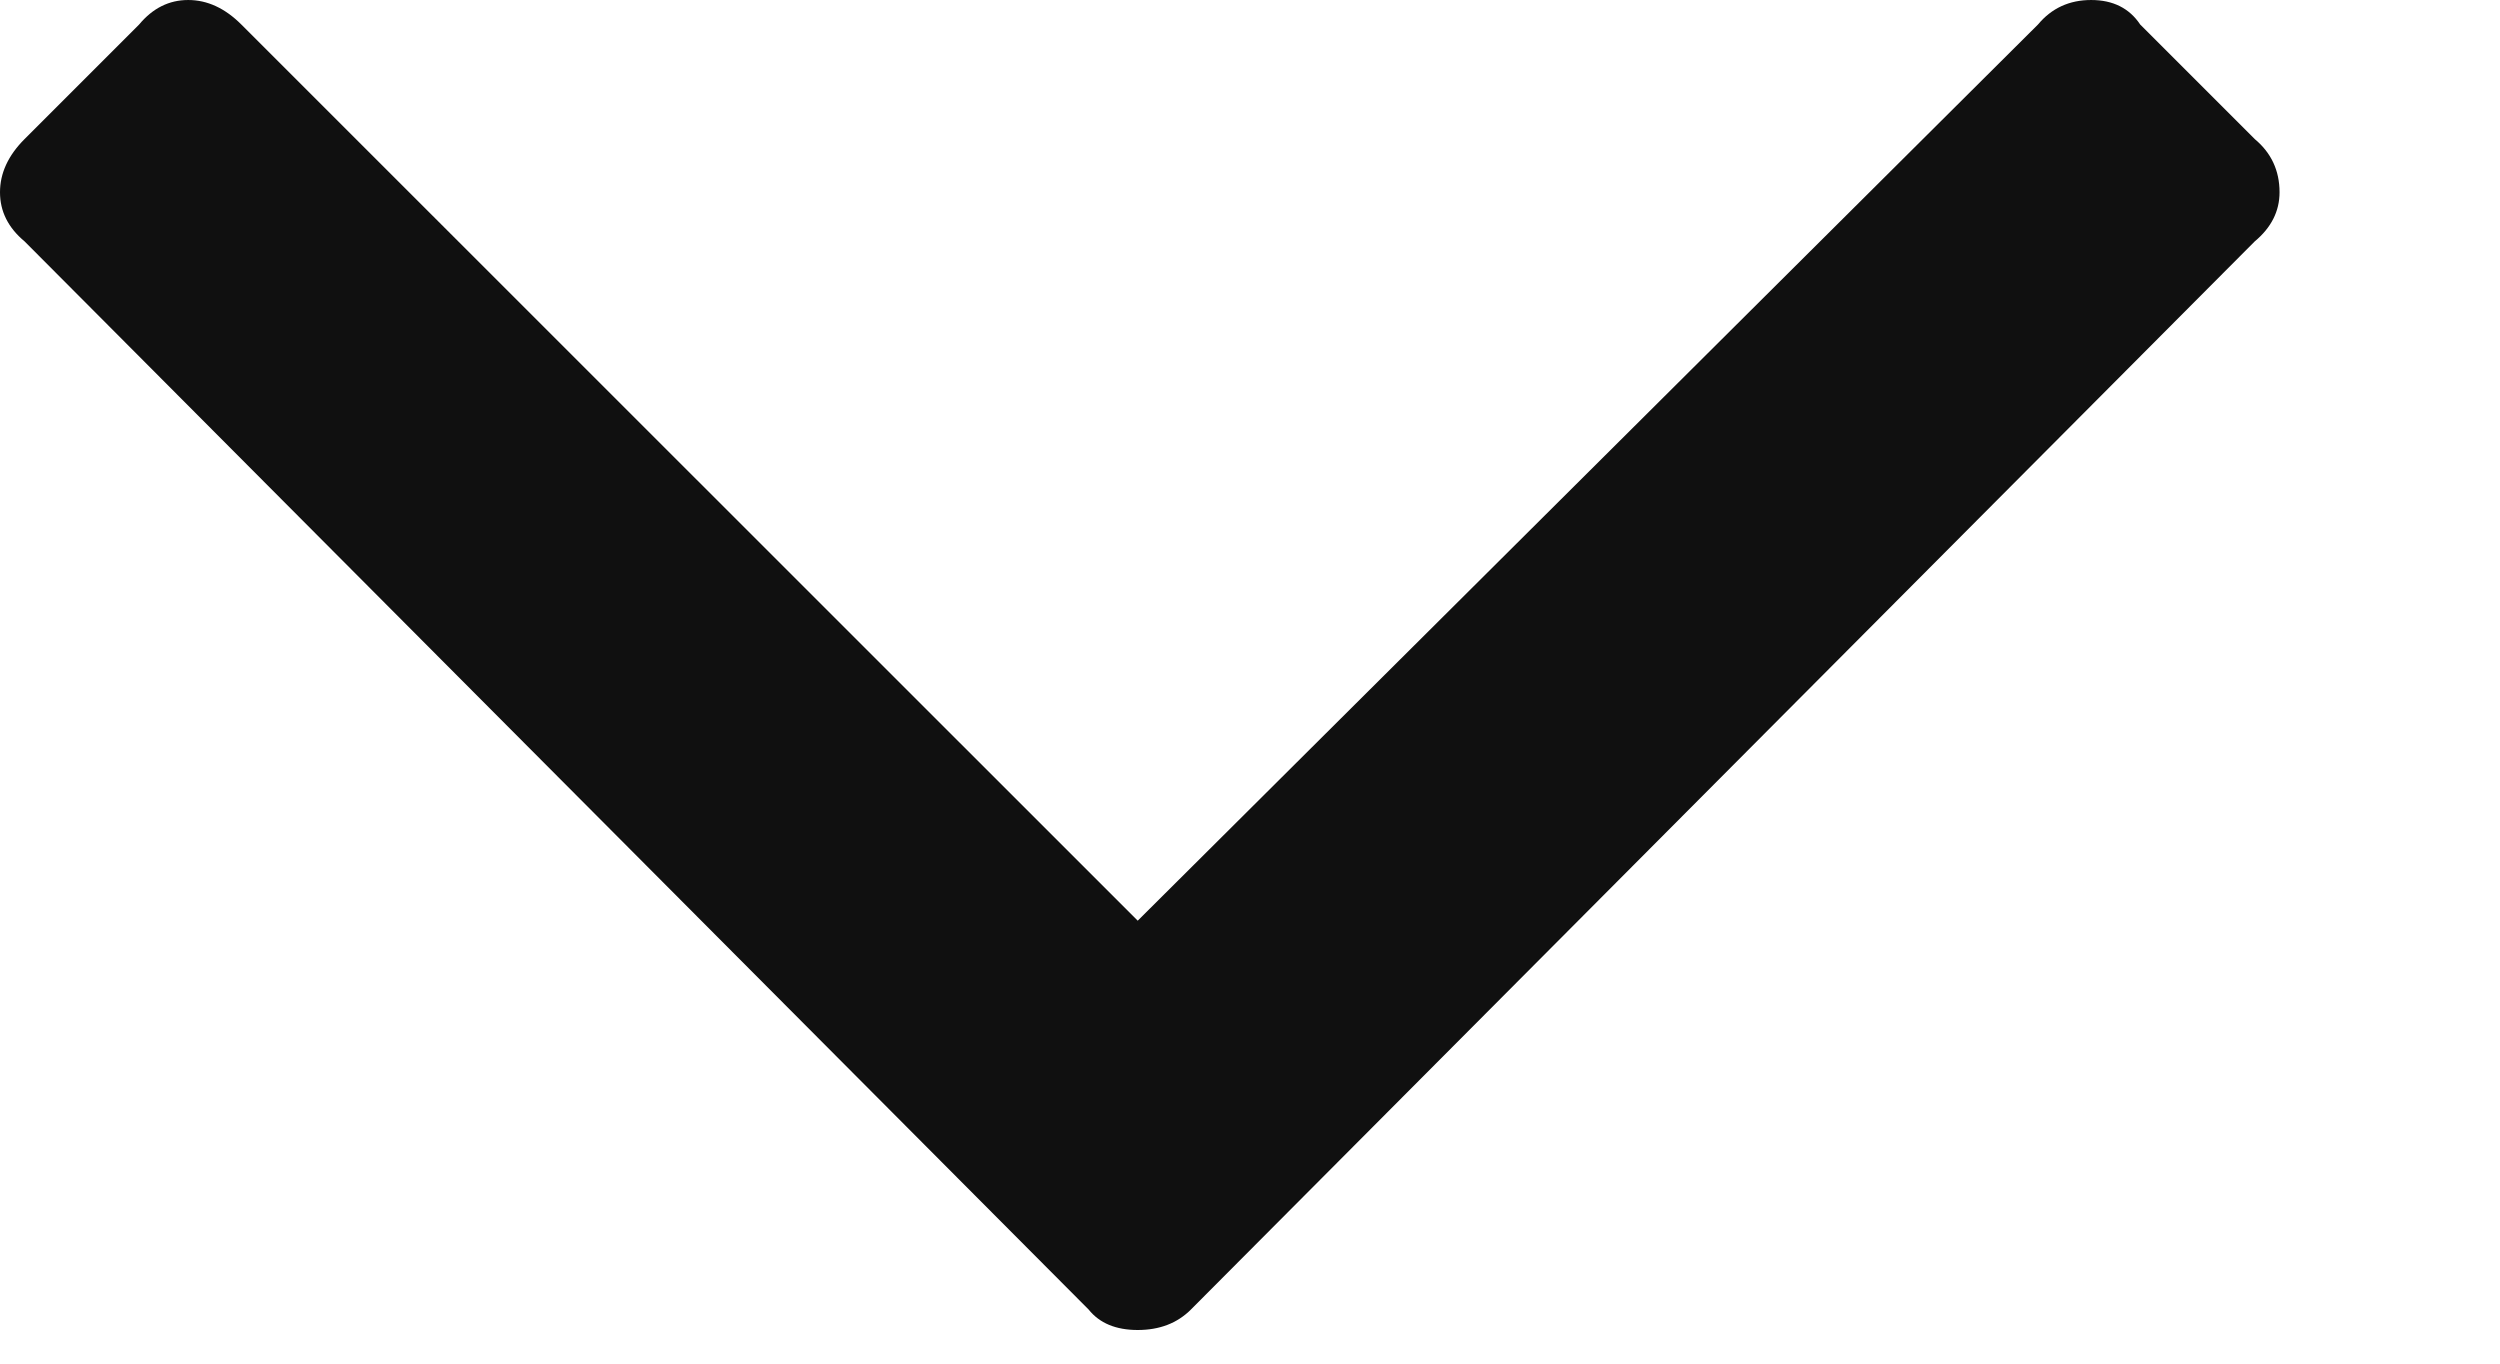 <svg width="11" height="6" viewBox="0 0 11 6" fill="none" xmlns="http://www.w3.org/2000/svg">
<path d="M10.03 0.846C10.03 0.93 9.993 1.002 9.921 1.062L5.24 5.762C5.18 5.822 5.102 5.852 5.006 5.852C4.91 5.852 4.838 5.822 4.79 5.762L0.108 1.062C0.036 1.002 0 0.93 0 0.846C0 0.762 0.036 0.684 0.108 0.612L0.612 0.108C0.672 0.036 0.744 2.6226e-05 0.828 2.6226e-05C0.912 2.6226e-05 0.99 0.036 1.062 0.108L5.006 4.051L8.967 0.108C9.027 0.036 9.105 2.6226e-05 9.201 2.6226e-05C9.297 2.6226e-05 9.369 0.036 9.417 0.108L9.921 0.612C9.993 0.672 10.03 0.75 10.03 0.846Z" fill="#101010"/>
</svg>

